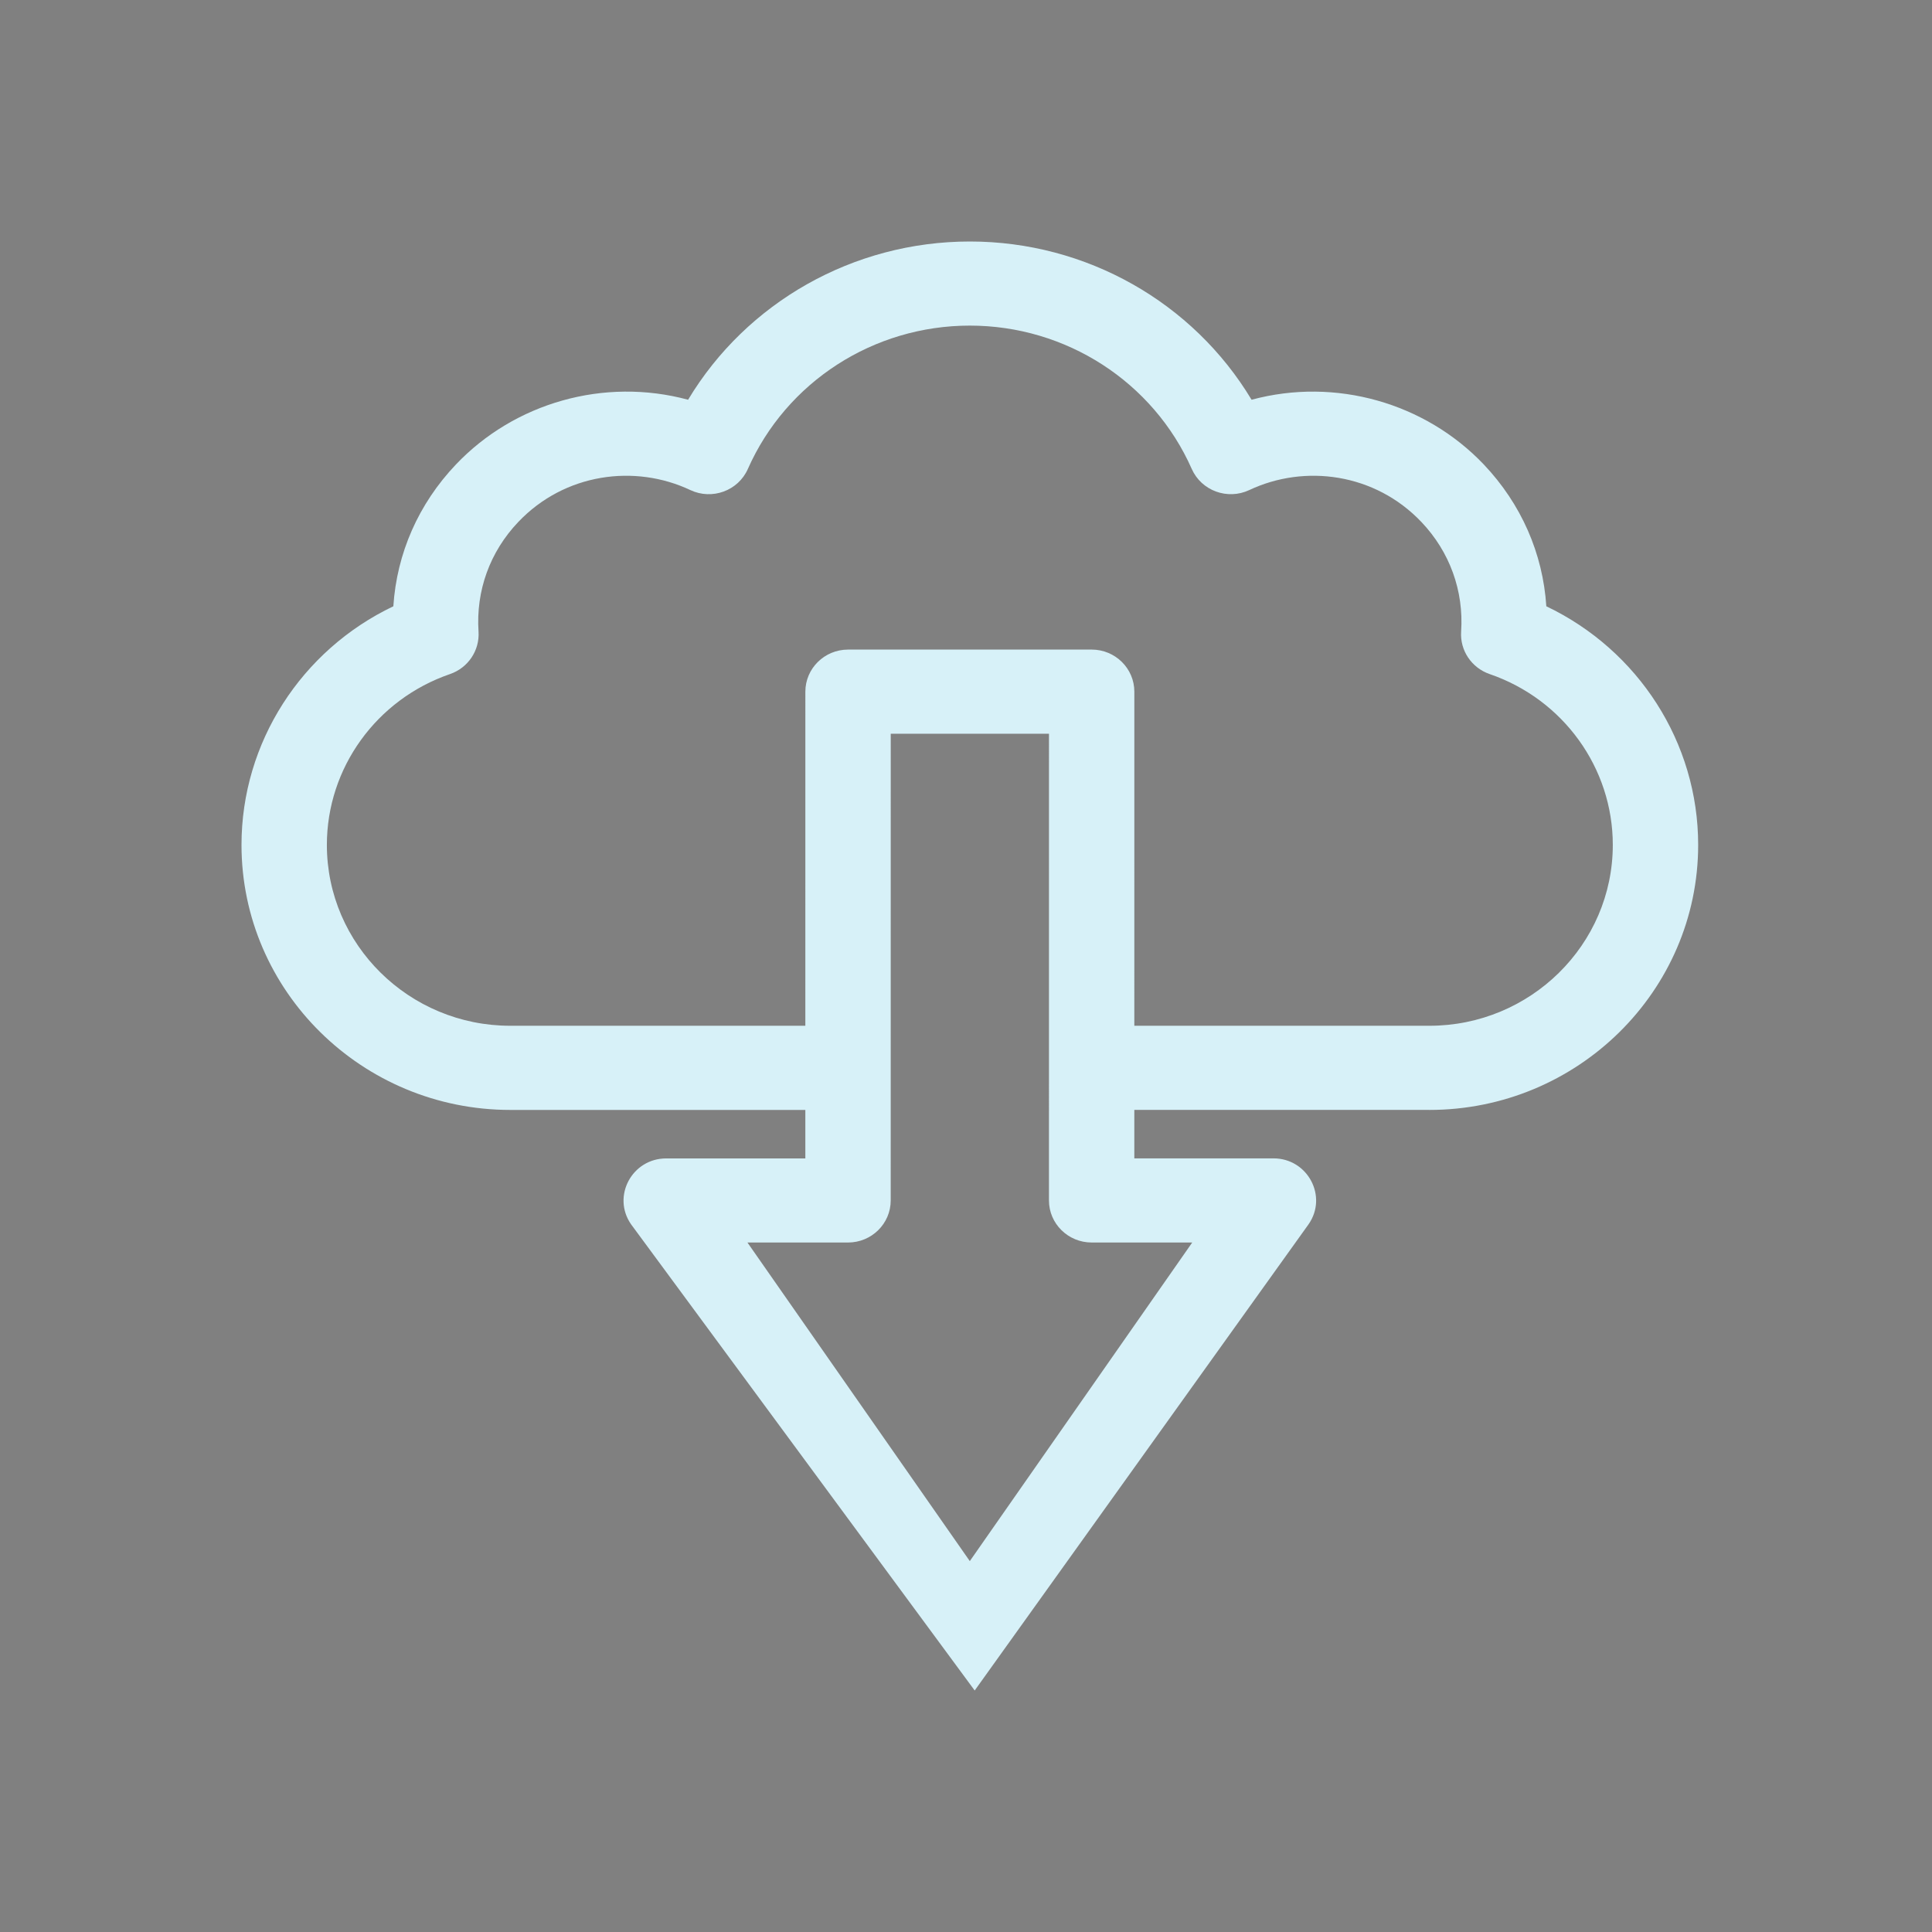 <?xml version="1.0" encoding="UTF-8" standalone="no"?>
<svg
   width="32"
   height="32"
   version="1.1"
   id="svg12"
   sodipodi:docname="ktorrent.svg"
   inkscape:version="1.1 (c68e22c387, 2021-05-23)"
   xmlns:inkscape="http://www.inkscape.org/namespaces/inkscape"
   xmlns:sodipodi="http://sodipodi.sourceforge.net/DTD/sodipodi-0.dtd"
   xmlns="http://www.w3.org/2000/svg"
   xmlns:svg="http://www.w3.org/2000/svg"
   xmlns:rdf="http://www.w3.org/1999/02/22-rdf-syntax-ns#"
   xmlns:cc="http://creativecommons.org/ns#"
   xmlns:dc="http://purl.org/dc/elements/1.1/">
  <rect width="100%" height="100%" fill="#808080" stroke="none"/>
  <defs
     id="defs16" />
  <sodipodi:namedview
     pagecolor="#ffffff"
     bordercolor="#000000"
     borderopacity="1"
     objecttolerance="10"
     gridtolerance="10"
     guidetolerance="10"
     inkscape:pageopacity="0"
     inkscape:pageshadow="2"
     inkscape:window-width="1920"
     inkscape:window-height="1007"
     id="namedview14"
     showgrid="false"
     inkscape:zoom="9.8125"
     inkscape:cx="29.605096"
     inkscape:cy="22.318471"
     inkscape:window-x="0"
     inkscape:window-y="0"
     inkscape:window-maximized="1"
     inkscape:current-layer="svg12"
     inkscape:document-rotation="0"
     inkscape:lockguides="true"
     inkscape:pagecheckerboard="0"
     inkscape:showpageshadow="false">
    <inkscape:grid
       type="xygrid"
       id="grid848"
       originx="0"
       originy="-4.6325683e-08" />
  </sodipodi:namedview>
  <g
     id="ktorrent">
    <rect
       style="opacity:0.001"
       width="32"
       height="32"
       x="0"
       y="0"
       id="rect7" />
    <path
       d="m 23.674,18.384 c 2.455,0 4.453,-1.969 4.453,-4.39 0,-1.696 -0.992,-3.226 -2.515,-3.952 C 25.555,9.166 25.196,8.347 24.577,7.694 23.607,6.674 22.122,6.245 20.73,6.621 19.762,5.01 17.995,4 16.064,4 14.132,4 12.365,5.01 11.397,6.621 10.005,6.245 8.521,6.673 7.551,7.694 6.931,8.346 6.572,9.166 6.515,10.042 4.992,10.768 4,12.299 4,13.994 c 0,2.42 1.998,4.39 4.453,4.39 h 4.886 l -4.8e-5,0.803 h -2.304 c -0.568,0 -0.904,0.63 -0.582,1.092 l 5.691,7.721 v 0 0 0 0 0 0 0 0 0 0 0 0 0 l 5.53,-7.722 c 0.322,-0.462 -0.014,-1.092 -0.582,-1.092 l -2.304,4.18e-4 4.8e-5,-0.803 h 4.886 z M 8.453,16.99 c -1.676,0 -3.039,-1.344 -3.039,-2.996 0,-1.273 0.82,-2.41 2.039,-2.829 C 7.753,11.062 7.946,10.774 7.926,10.462 7.881,9.784 8.114,9.14 8.583,8.647 9.352,7.837 10.515,7.683 11.434,8.117 c 0.361,0.17 0.793,0.012 0.953,-0.35 0.638,-1.442 2.081,-2.374 3.676,-2.374 1.595,0 3.038,0.932 3.676,2.374 0.16,0.361 0.592,0.52 0.953,0.35 0.92,-0.434 2.083,-0.28 2.852,0.53 0.468,0.493 0.702,1.138 0.657,1.814 -0.021,0.313 0.173,0.601 0.473,0.704 1.22,0.419 2.039,1.556 2.039,2.829 0,1.652 -1.364,2.996 -3.039,2.996 h -4.886 l 2.83e-4,-5.534 c 0,-0.385 -0.317,-0.697 -0.707,-0.697 l -4.035,2.32e-4 c -0.39,0 -0.707,0.312 -0.707,0.697 l -3.31e-4,5.534 z m 11.294,3.59 -3.684,5.277 -3.683,-5.277 h 1.666 c 0.39,0 0.707,-0.312 0.707,-0.697 4.4e-5,-0.765 3.75e-4,-6.972 4.23e-4,-7.73 l 2.621,-1.39e-4 c -4.7e-5,0.757 -3.74e-4,6.968 -4.23e-4,7.73 0,0.385 0.317,0.697 0.707,0.697 z"
       id="path2"
       sodipodi:nodetypes="cscccscscssccscccccccccccccccccccccsscccccscccccssccccccscccscccccc"
       style="fill:#d7f1f8;fill-opacity:1;stroke-width:0.047" />
  </g>
  <g
     id="22-22-ktorrent"
     transform="translate(32,10)">
    <rect
       style="opacity:0.001"
       width="22"
       height="22"
       x="0"
       y="0"
       id="rect2" />
    <path
       d="m 16.116,12.589 c 1.637,0 2.969,-1.313 2.969,-2.927 0,-1.13 -0.661,-2.151 -1.676,-2.635 C 17.37,6.444 17.131,5.898 16.718,5.463 16.071,4.782 15.082,4.497 14.153,4.748 13.508,3.673 12.33,3 11.042,3 9.754,3 8.577,3.673 7.931,4.748 7.004,4.497 6.014,4.782 5.367,5.463 4.954,5.897 4.715,6.444 4.676,7.028 3.661,7.512 3,8.532 3,9.663 c 0,1.614 1.332,2.927 2.969,2.927 h 3.257 l -3.2e-5,0.535 H 7.69 c -0.379,0 -0.603,0.42 -0.388,0.728 L 11.096,19 v 0 0 0 0 0 0 0 0 0 0 0 0 0 l 3.687,-5.148 c 0.215,-0.308 -0.009,-0.728 -0.388,-0.728 l -1.536,2.81e-4 3.4e-5,-0.535 H 16.116 Z M 5.969,11.66 c -1.117,0 -2.026,-0.896 -2.026,-1.997 0,-0.849 0.546,-1.607 1.36,-1.886 C 5.502,7.708 5.631,7.516 5.617,7.308 5.587,6.856 5.743,6.426 6.055,6.098 6.568,5.558 7.344,5.456 7.956,5.745 c 0.24,0.113 0.529,0.008 0.635,-0.233 0.425,-0.961 1.387,-1.582 2.451,-1.582 1.063,0 2.025,0.621 2.451,1.582 0.107,0.241 0.395,0.347 0.635,0.233 0.613,-0.289 1.389,-0.186 1.901,0.353 0.312,0.329 0.468,0.758 0.438,1.21 -0.014,0.208 0.115,0.4 0.315,0.469 0.813,0.279 1.359,1.037 1.359,1.886 0,1.101 -0.909,1.997 -2.026,1.997 h -3.258 l 1.95e-4,-3.689 c 0,-0.256 -0.211,-0.465 -0.471,-0.465 L 9.698,7.507 c -0.26,0 -0.471,0.208 -0.471,0.464 l -2.1e-4,3.689 z m 7.529,2.393 -2.456,3.518 -2.455,-3.518 h 1.111 c 0.26,0 0.471,-0.208 0.471,-0.464 3e-5,-0.51 2.4e-4,-4.648 2.76e-4,-5.153 l 1.747,-8.7e-5 c -3.7e-5,0.505 -2.57e-4,4.645 -2.81e-4,5.153 0,0.256 0.211,0.465 0.471,0.465 z"
       id="path2-3-6"
       sodipodi:nodetypes="cscccscscssccscccccccccccccccccccccsscccccscccccssccccccscccscccccc"
       style="fill:#d7f1f8;fill-opacity:1;stroke-width:0.031" />
  </g>
</svg>
